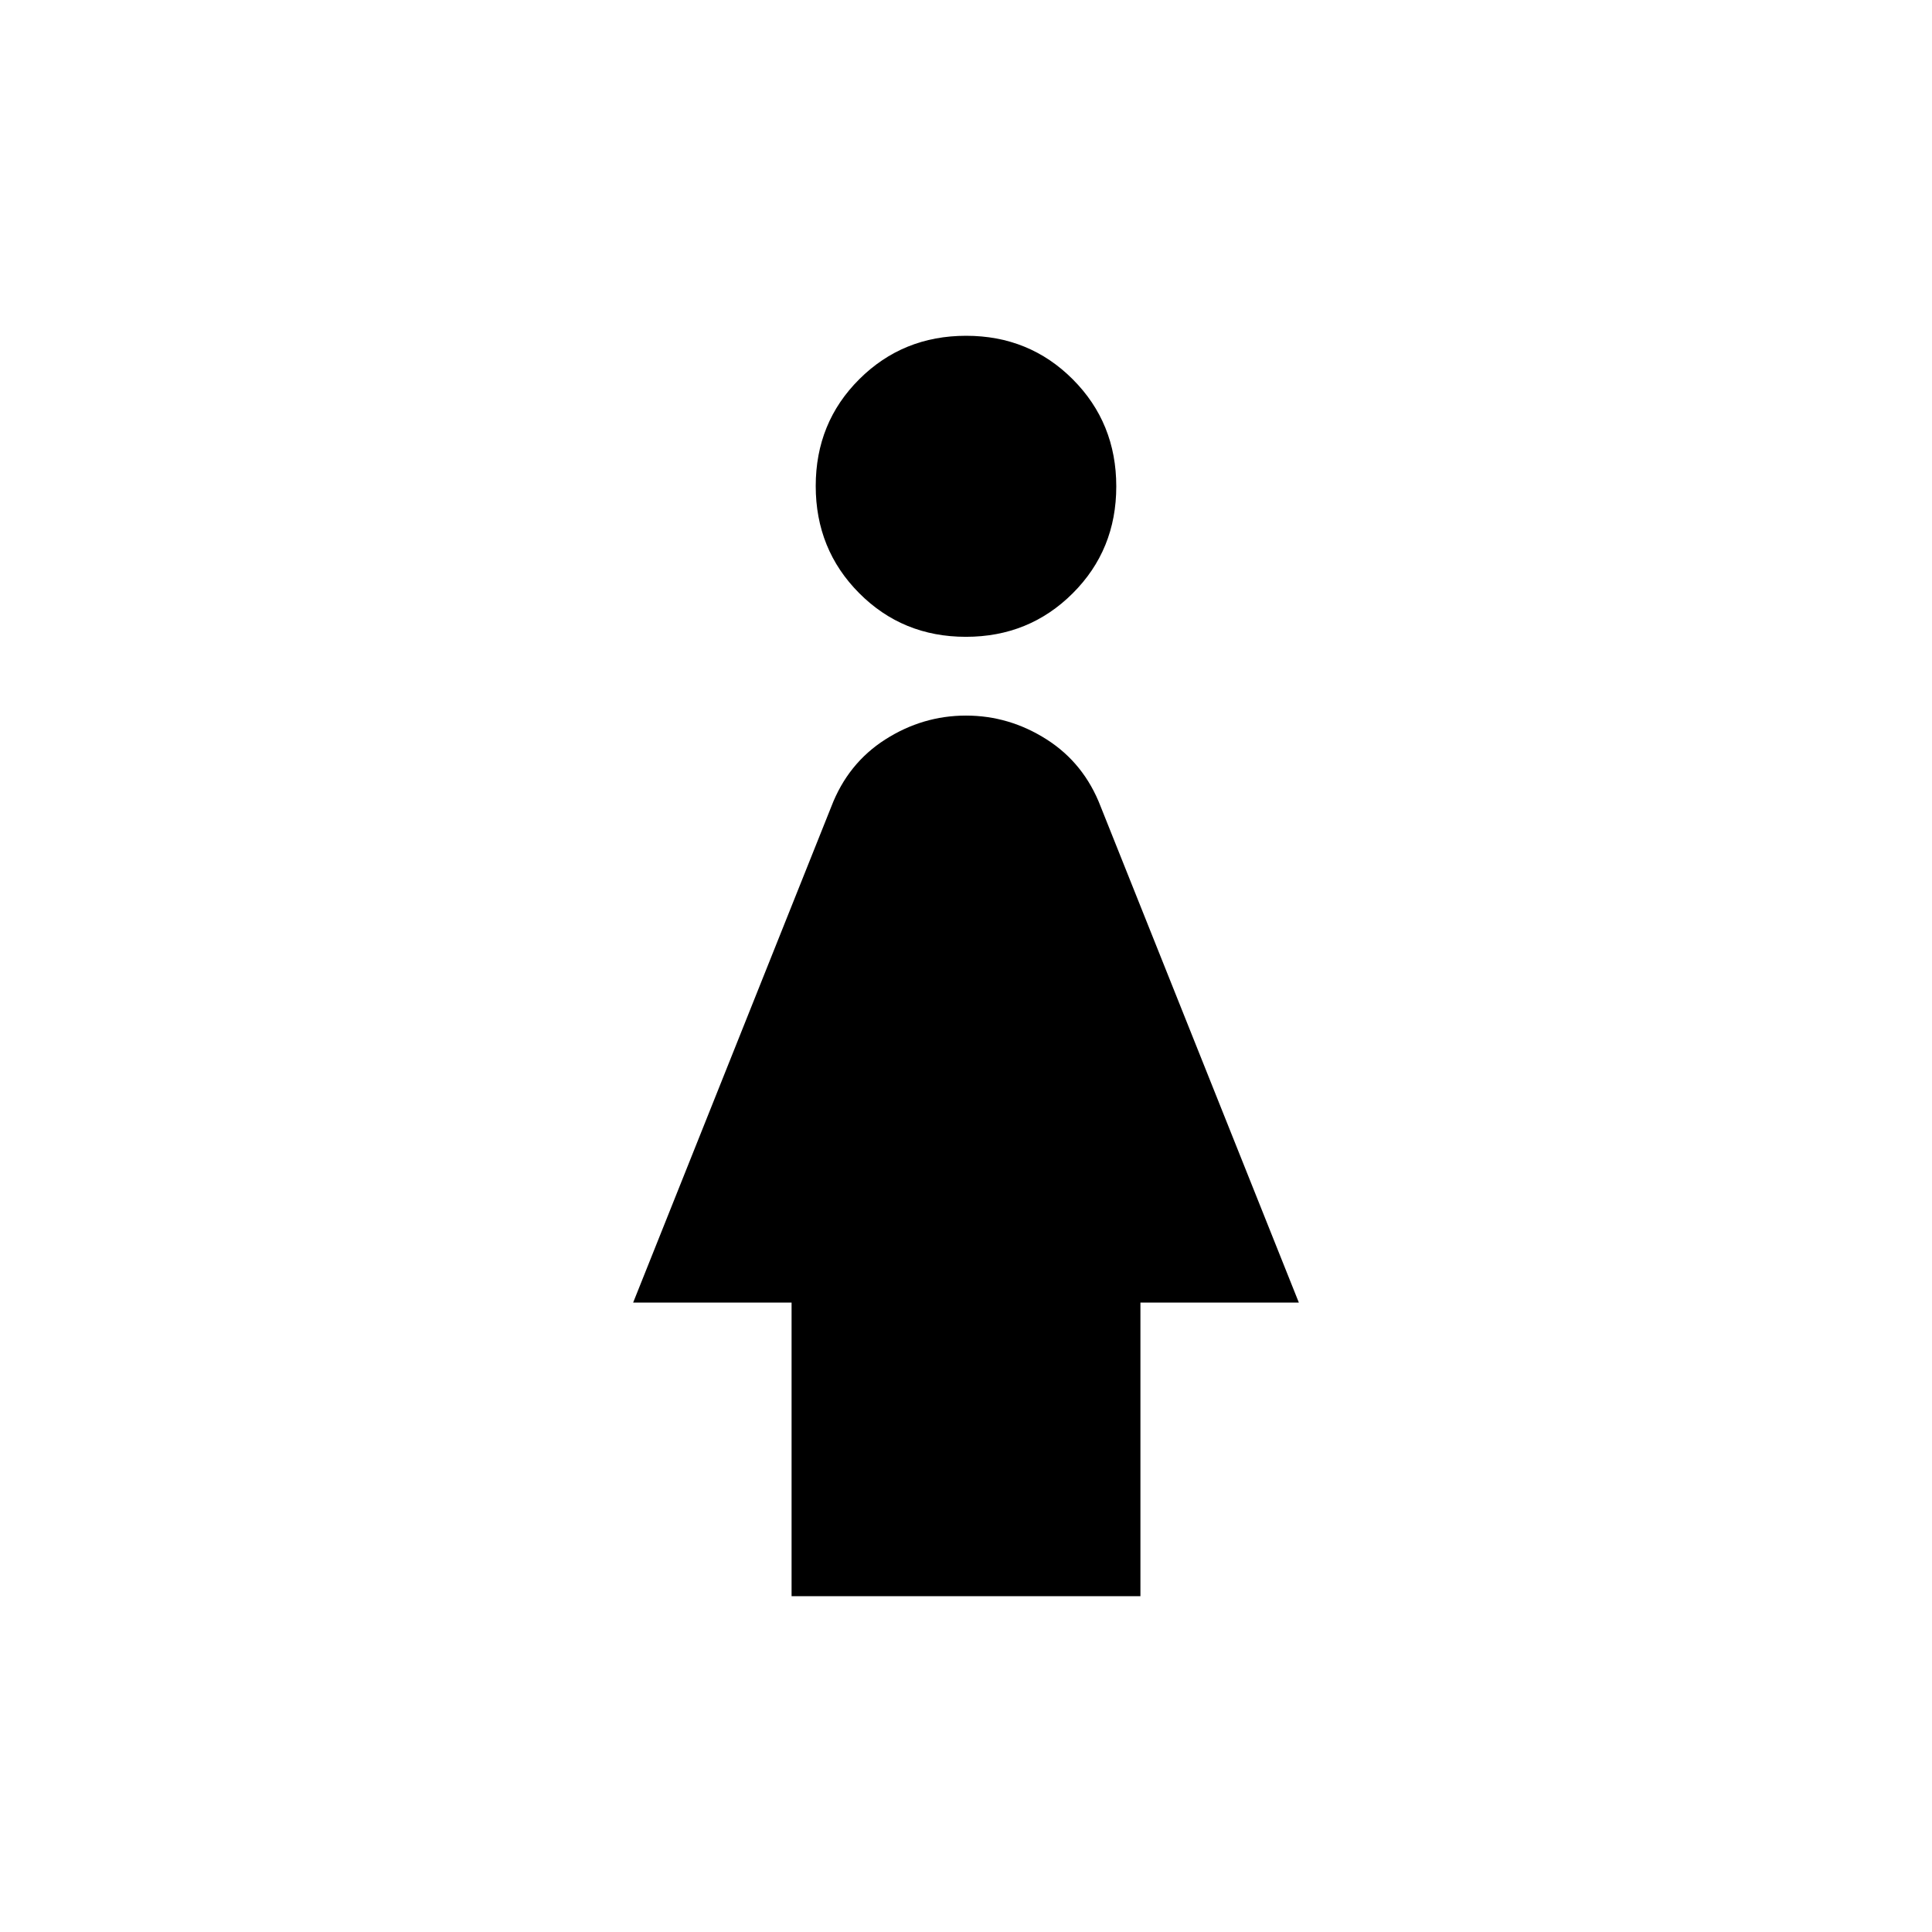 <svg xmlns="http://www.w3.org/2000/svg" height="20" viewBox="0 -960 960 960" width="20"><path d="M479.94-643.57q-31.42 0-53.02-21.7-21.59-21.7-21.59-53.23 0-31.53 21.66-53.09 21.66-21.56 53.07-21.56 31.42 0 53.02 21.66 21.59 21.66 21.59 53.19 0 31.53-21.66 53.13t-53.07 21.6Zm-86.61 476.72v-145.91h-78.72l98.48-246.48q8.24-21.48 26.83-33.34 18.6-11.85 40.08-11.85 21.48 0 40.08 11.85 18.59 11.86 26.83 33.34l98.48 246.48h-78.72v145.91H393.33Z"/></svg>